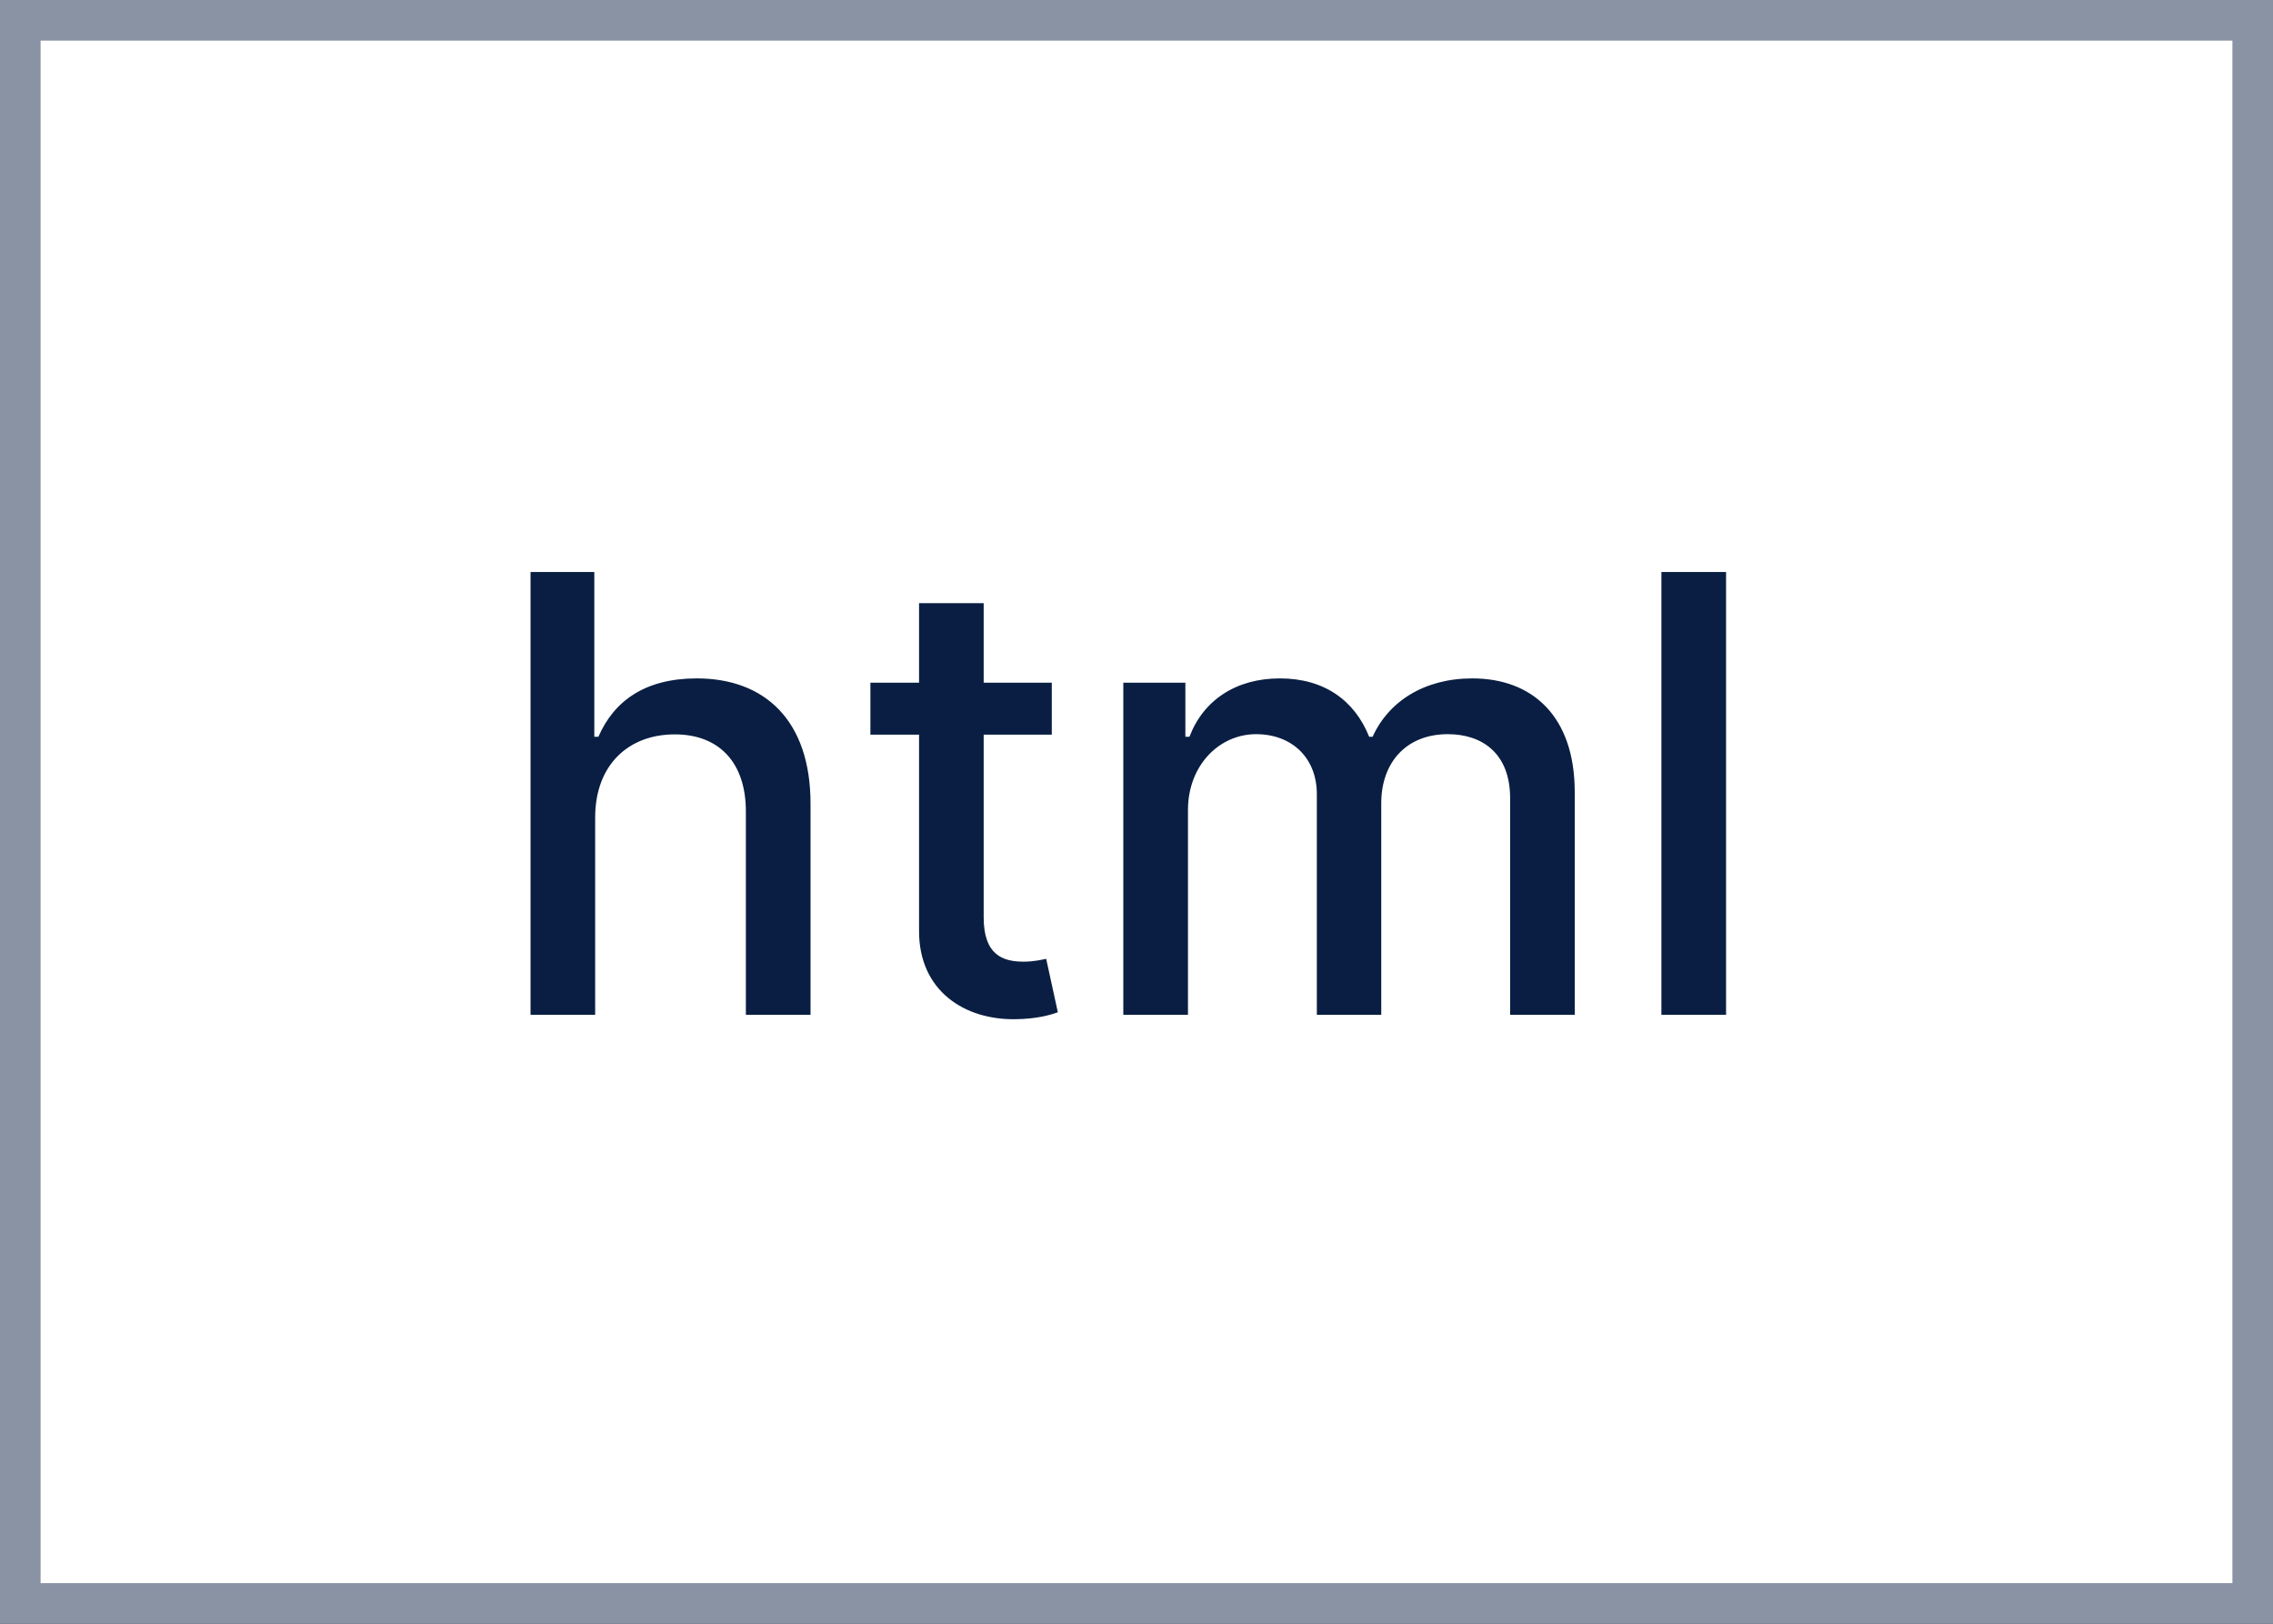 <svg width="56" height="40" viewBox="0 0 56 40" fill="none" xmlns="http://www.w3.org/2000/svg">
<rect x="0" y="0" width="56" height="40" fill="#333333" stroke="none"/>
<rect x="0.5" y="0.5" width="55" height="39" fill="white"/>
<path d="M14.663 20.142C14.663 18.837 15.489 18.091 16.624 18.091C17.721 18.091 18.376 18.789 18.376 19.988V25H19.969V19.796C19.969 17.756 18.85 16.712 17.167 16.712C15.894 16.712 15.127 17.266 14.743 18.15H14.642V14.091H13.071V25H14.663V20.142ZM25.913 16.818H24.235V14.858H22.643V16.818H21.444V18.097H22.643V22.928C22.637 24.414 23.772 25.133 25.029 25.107C25.535 25.101 25.876 25.005 26.062 24.936L25.775 23.62C25.668 23.642 25.471 23.69 25.216 23.69C24.699 23.69 24.235 23.519 24.235 22.598V18.097H25.913V16.818ZM27.675 25H29.268V19.956C29.268 18.853 30.04 18.086 30.946 18.086C31.83 18.086 32.443 18.672 32.443 19.561V25H34.03V19.785C34.03 18.8 34.632 18.086 35.67 18.086C36.512 18.086 37.205 18.555 37.205 19.663V25H38.797V19.514C38.797 17.644 37.753 16.712 36.273 16.712C35.095 16.712 34.211 17.276 33.817 18.15H33.732C33.375 17.255 32.624 16.712 31.532 16.712C30.45 16.712 29.646 17.25 29.305 18.15H29.204V16.818H27.675V25ZM42.525 14.091H40.932V25H42.525V14.091Z" fill="#091E42"/>
<rect x="0.5" y="0.5" width="55" height="39" stroke="#8993A4"/>
</svg>
